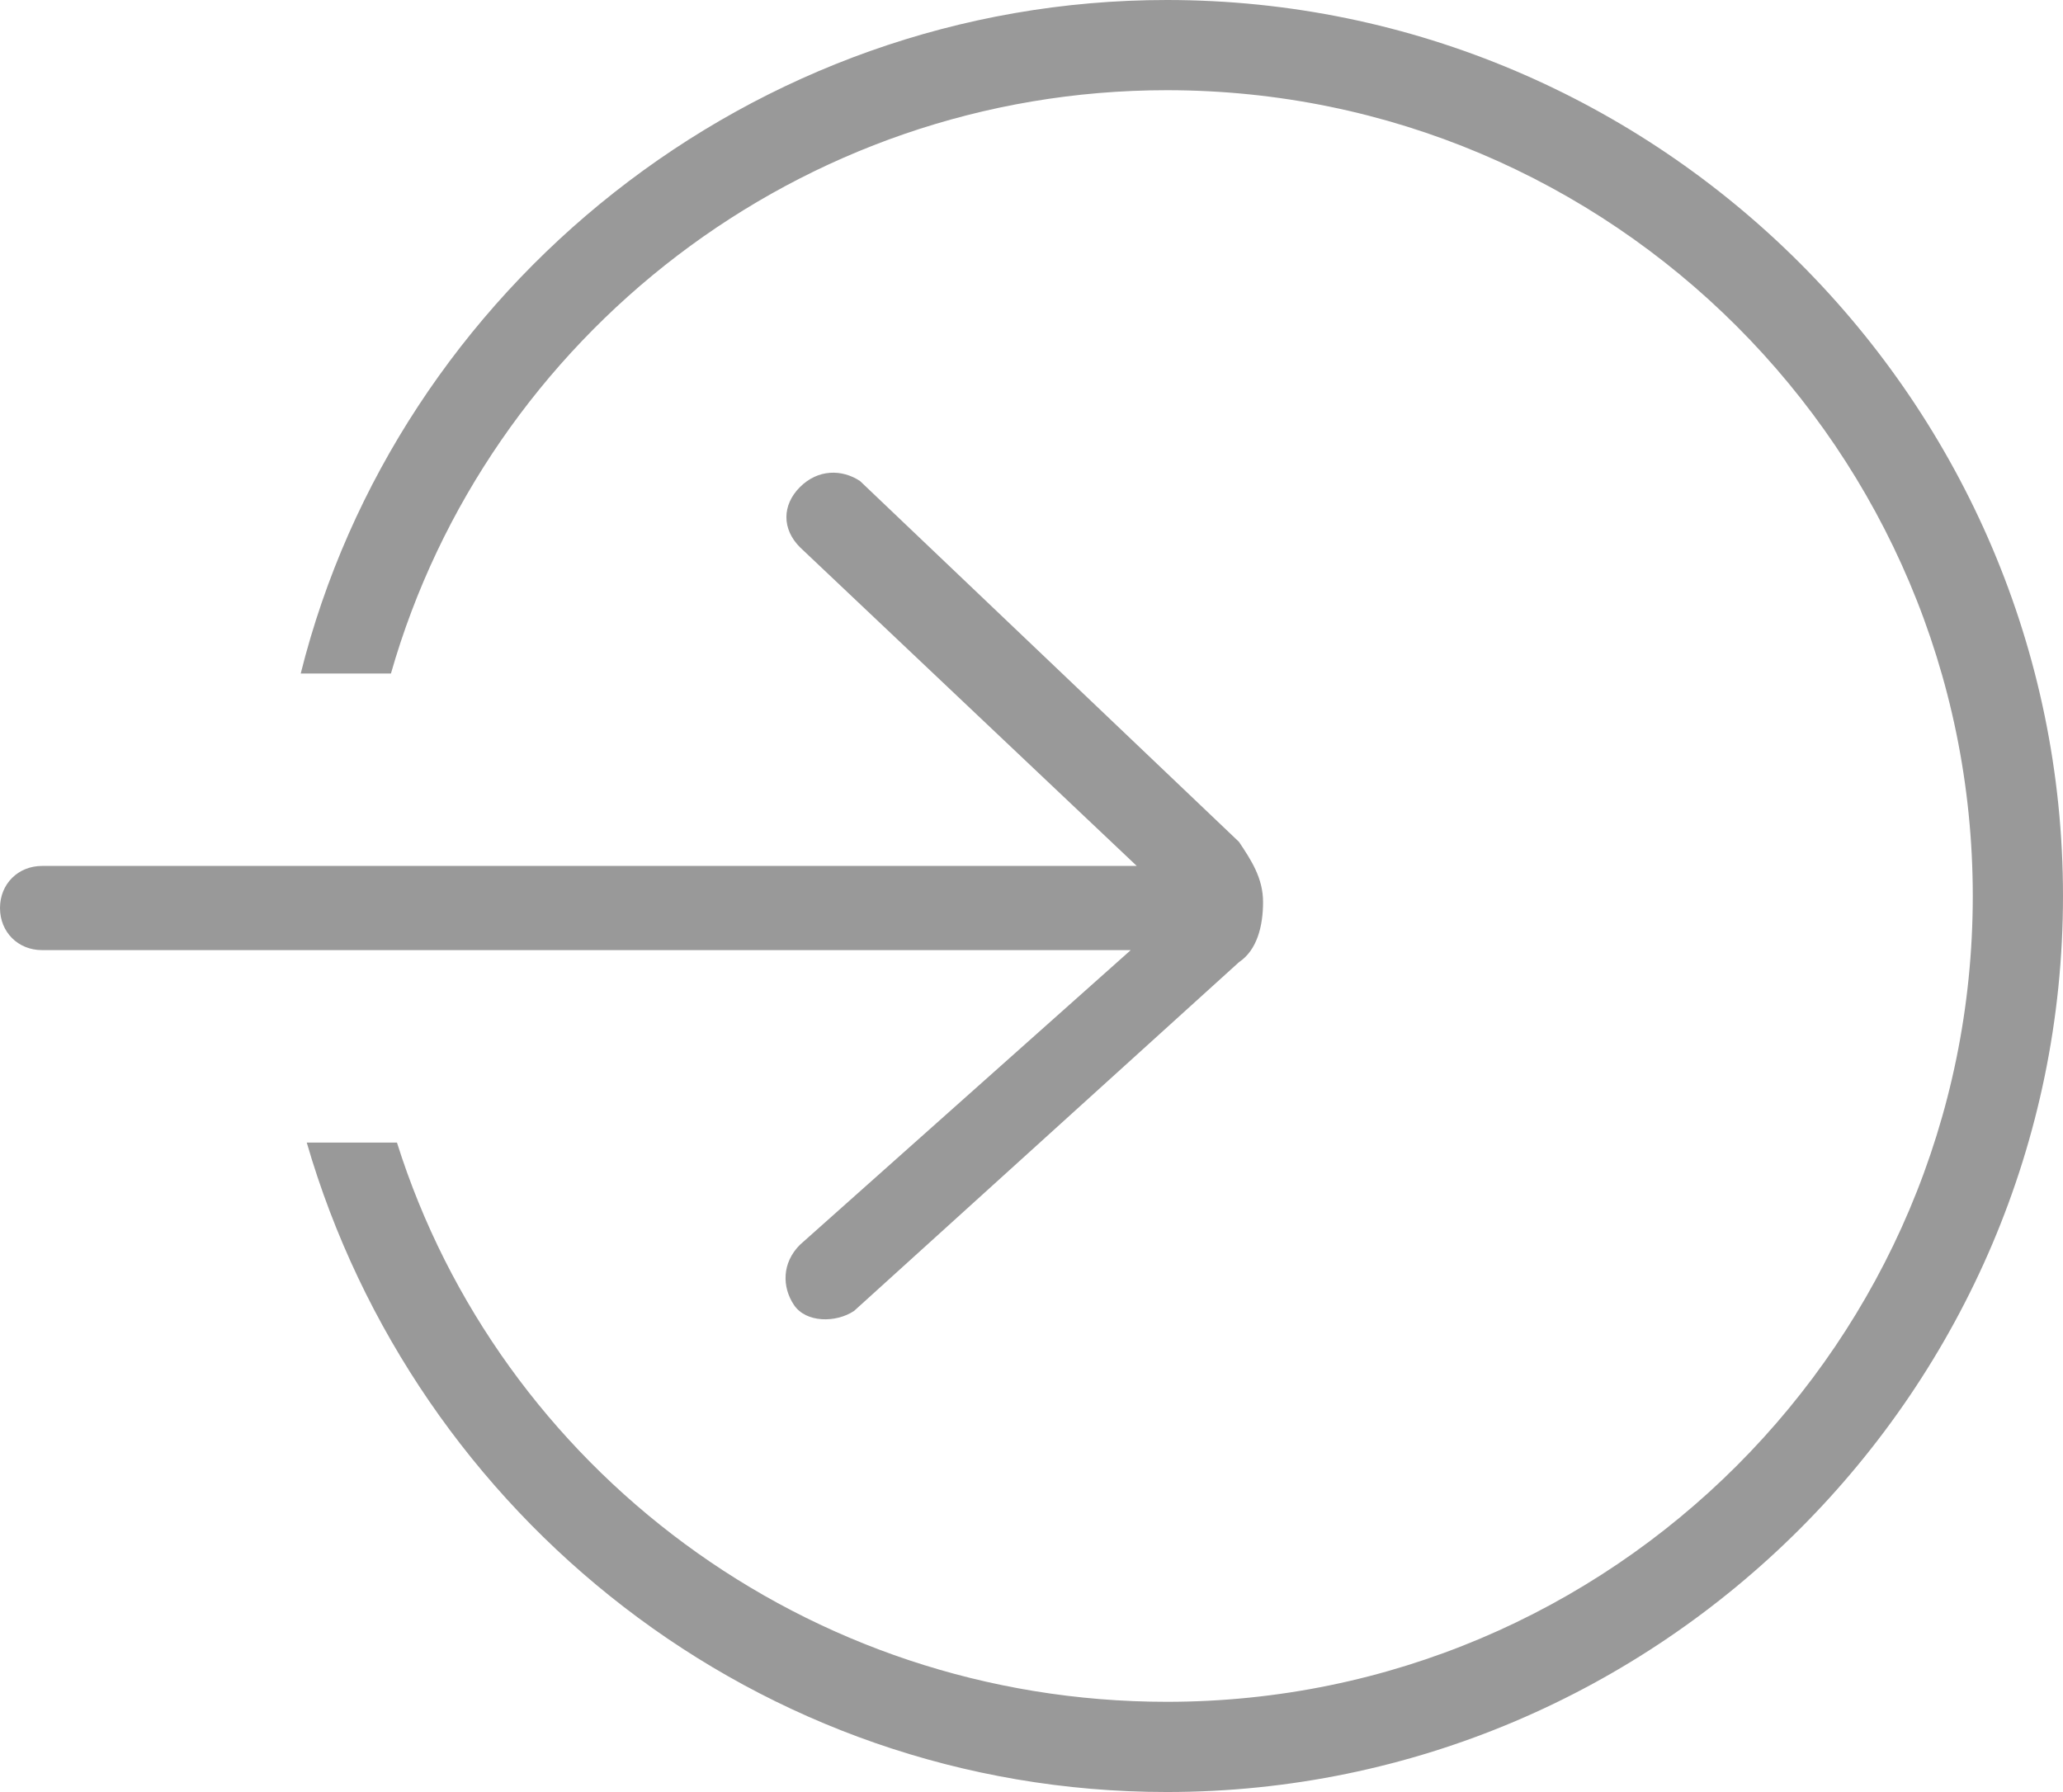 <svg id="Layer_1" xmlns="http://www.w3.org/2000/svg" viewBox="0 0 34.3 29.8"><style>.st0{fill:#999}</style><path class="st0" d="M13.3 8.1c-.3.3-.3.7 0 1l5.6 5.3H.7c-.4 0-.7.3-.7.7 0 .4.3.7.7.7h18.1l-5.5 4.9c-.3.3-.3.7-.1 1s.7.3 1 .1l6.4-5.8c.3-.2.4-.6.4-1s-.2-.7-.4-1l-6.3-6c-.3-.2-.7-.2-1 .1z"/><path class="st0" d="M19.4 0C12.5 0 6.6 4.8 5 11.2h1.5c1.6-5.6 6.8-9.7 12.9-9.7 7.4 0 13.4 6 13.4 13.4s-6 13.4-13.4 13.4c-6 0-11.1-3.9-12.8-9.3H5.1c1.8 6.2 7.5 10.8 14.3 10.8 8.2 0 14.9-6.7 14.9-14.9S27.6 0 19.4 0z"/></svg>